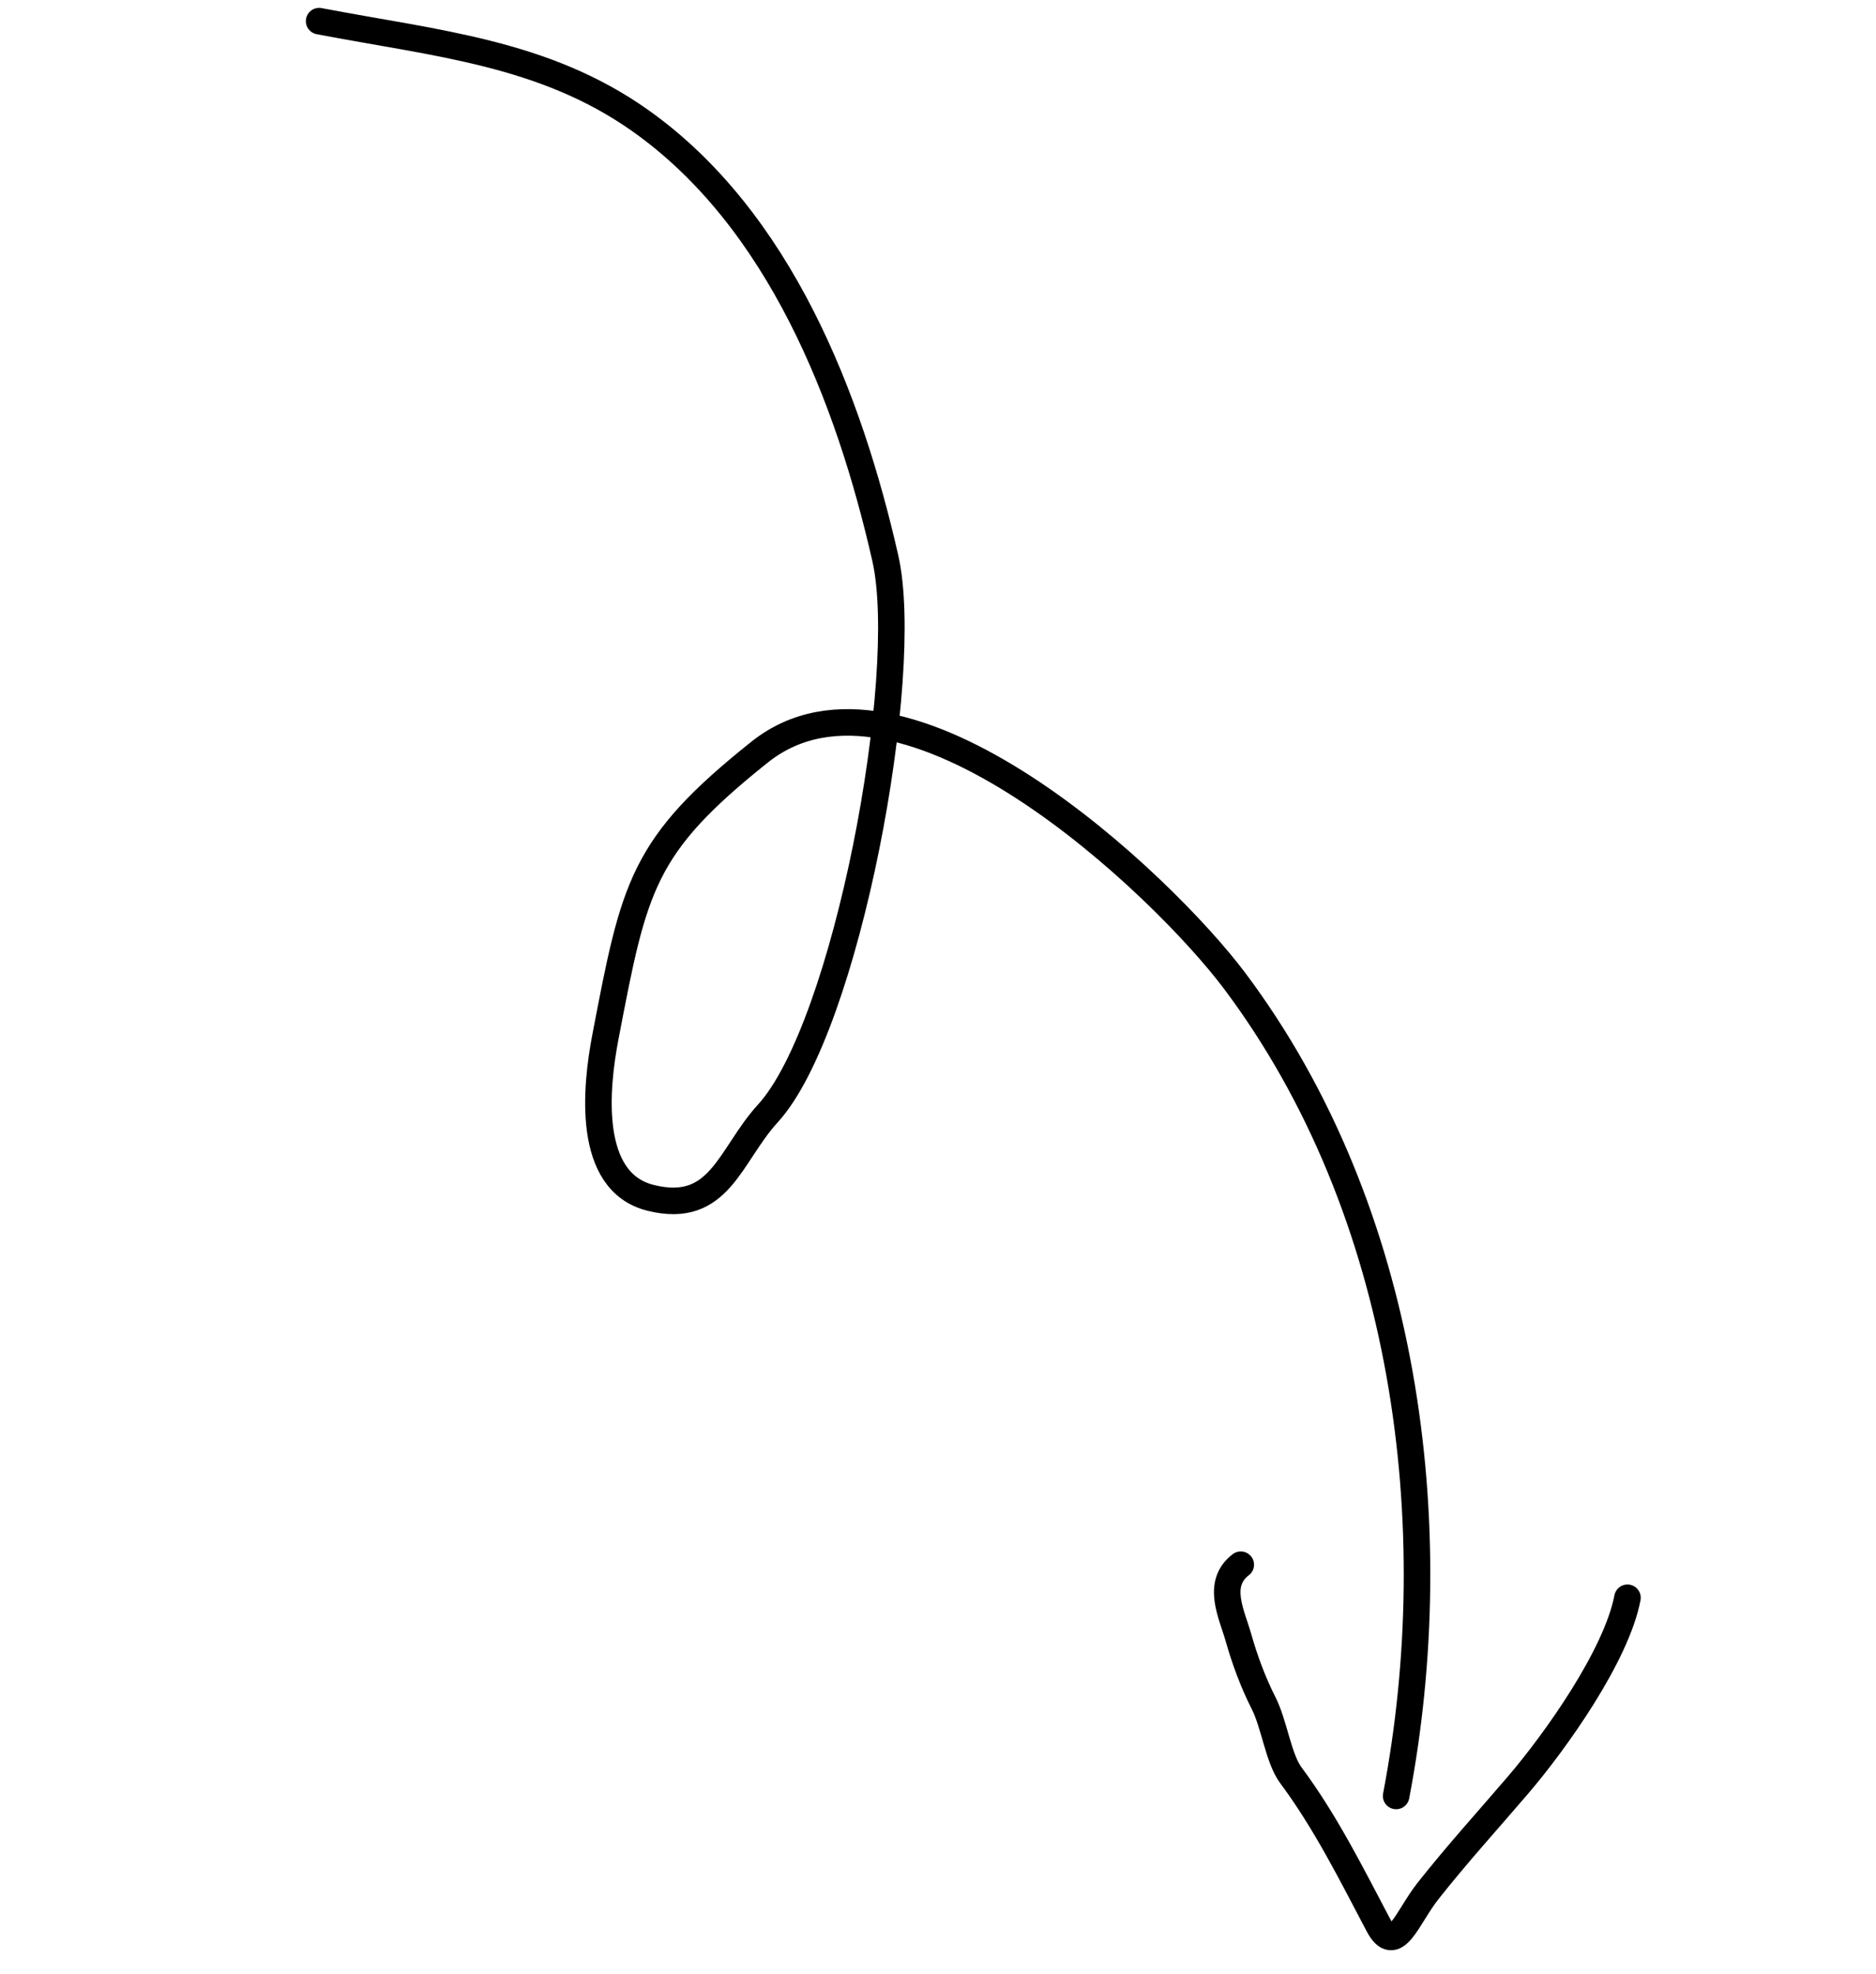 <svg width="212" height="223" viewBox="0 0 212 223" fill="none" xmlns="http://www.w3.org/2000/svg">
<path d="M36.064 2.389C49.261 4.914 61.457 5.916 72.347 13.62C88.096 24.762 95.929 44.943 100.046 63.069C103.055 76.319 95.672 116.065 86.772 125.799C82.428 130.549 81.342 137.285 73.513 135.331C66.199 133.506 67.346 122.746 68.406 117.203C71.685 100.069 72.5 95.612 85.85 84.968C102.082 72.026 131.408 100.009 139.508 110.799C159.062 136.848 163.592 172.5 157.773 202.909" stroke="black" stroke-width="3" stroke-linecap="round"/>
<path d="M140.214 176.781C137.382 178.957 139.204 182.358 139.966 185.061C140.647 187.478 141.622 190.117 142.78 192.386C144.02 194.816 144.451 198.658 145.888 200.589C149.793 205.836 152.731 211.745 155.763 217.489C157.674 221.11 158.986 216.667 161.385 213.63C164.642 209.507 168.186 205.602 171.535 201.692C175.774 196.742 182.662 187.065 183.915 180.517" stroke="black" stroke-width="3" stroke-linecap="round"/>
</svg>
